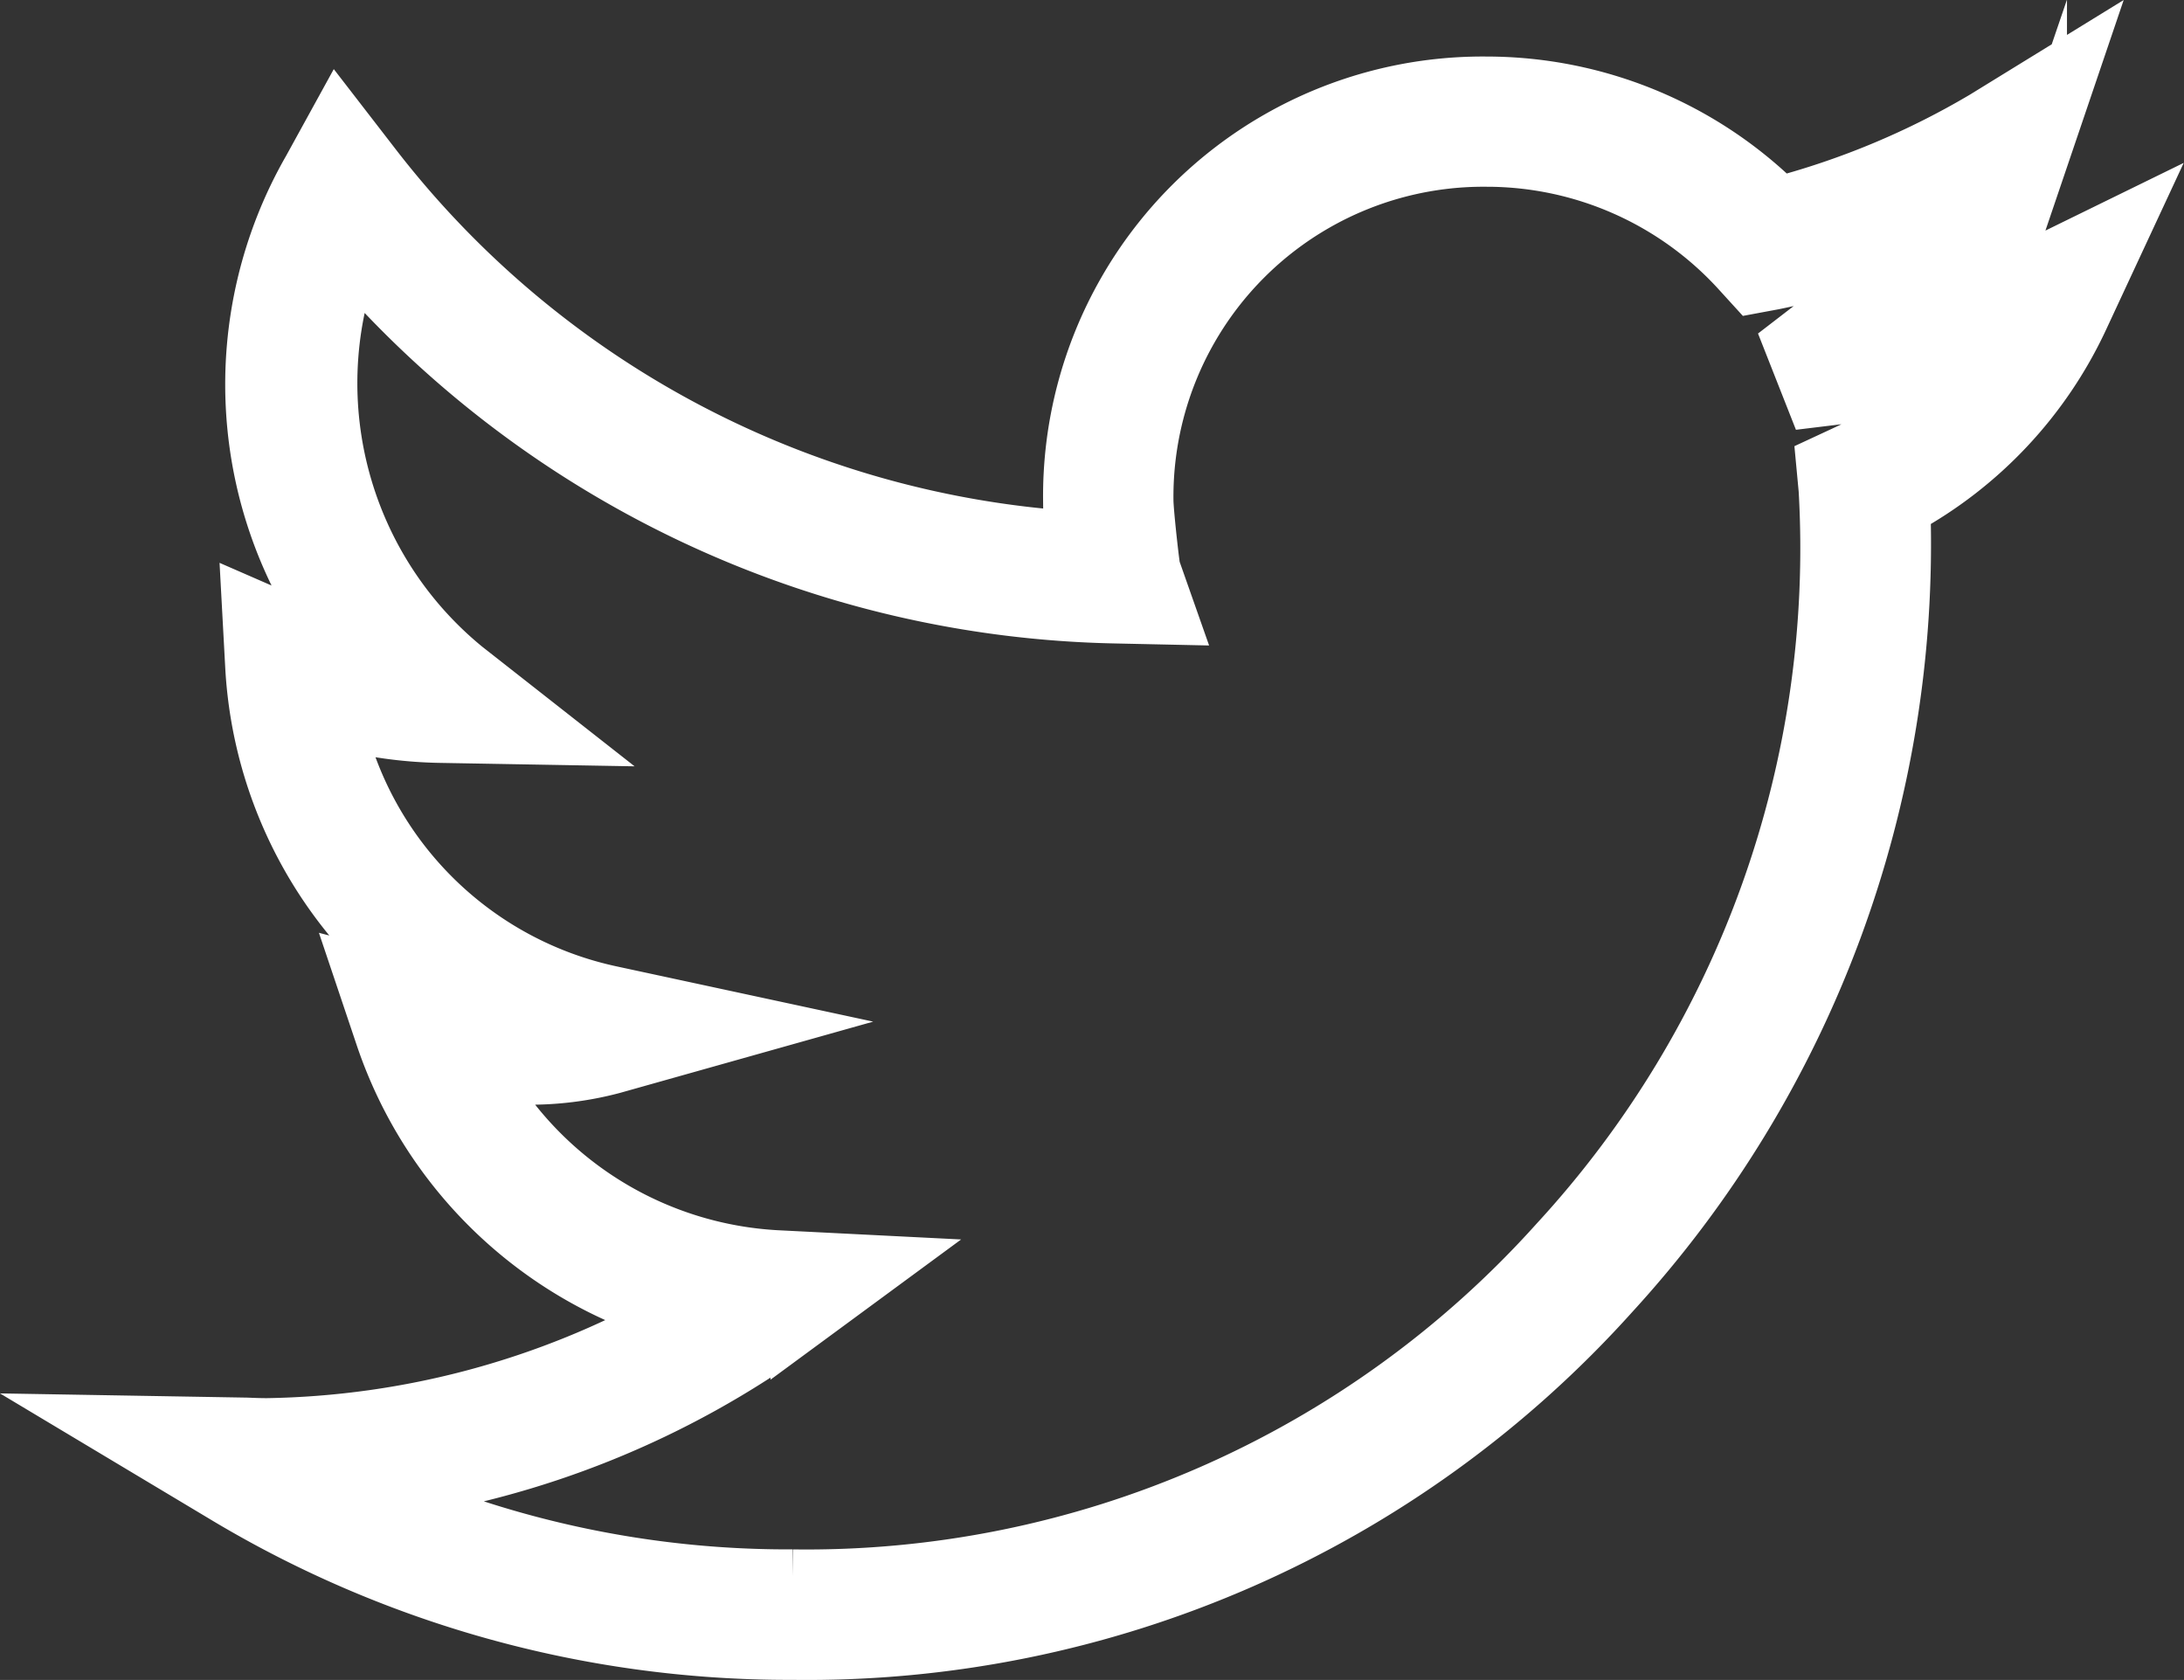 <svg xmlns="http://www.w3.org/2000/svg" width="40.406" height="31.079" viewBox="0 0 40.406 31.079">
  <rect x="0" y="0" width="40.406" height="31.079" fill="#333333" stroke="none"/>
  <g id="Twitter-Logo" transform="translate(1.861 1.153)">
    <path id="Path_2294" data-name="Path 2294" d="M1497.684,881.581a20.292,20.292,0,0,1-10.418-2.911L1485,877.313l2.641.045c.086,0,.223.011.44.011a15.877,15.877,0,0,0,7.491-2.015,8.091,8.091,0,0,1-5.348-5.14l-.416-1.237,1.133.295a8.034,8.034,0,0,1-3.135-5.93l-.062-1.144,1.05.458q.288.126.584.222a8,8,0,0,1-.512-8.743l.519-.944.659.853a17.816,17.816,0,0,0,12.946,6.914c-.031-.317-.053-.609-.053-.7a7.634,7.634,0,0,1,7.708-7.709,7.722,7.722,0,0,1,5.411,2.221,14.942,14.942,0,0,0,3.785-1.587l1.669-1.027-.63,1.856a7.7,7.7,0,0,1-1.354,2.422c.322-.105.639-.226.964-.368l2-.979-.842,1.809a7.73,7.73,0,0,1-3.294,3.515,20.522,20.522,0,0,1-5.376,14.516,20.024,20.024,0,0,1-15.171,6.654Zm-7.425-2.961a18.744,18.744,0,0,0,7.424,1.547h.121a18.642,18.642,0,0,0,14.131-6.187,18.933,18.933,0,0,0,4.98-13.918l-.047-.5.452-.21a6.309,6.309,0,0,0,1.9-1.363,15.772,15.772,0,0,1-1.989.356l-.542.066-.422-1.071.492-.379a6.337,6.337,0,0,0,1.775-1.544,12.724,12.724,0,0,1-2.581.816l-.387.072-.265-.291a6.306,6.306,0,0,0-4.652-2.056,6.235,6.235,0,0,0-6.3,6.3c0,.188.093,1.039.127,1.259l.321.912-1.02-.022a19.21,19.21,0,0,1-14.126-6.615,6.8,6.8,0,0,0,2.093,7.562l1.656,1.3-2.1-.037a8,8,0,0,1-1.93-.267,6.626,6.626,0,0,0,5.062,5.018l2.787.6-2.743.772a5.988,5.988,0,0,1-1.613.2c-.277,0-.542-.015-.787-.037a6.664,6.664,0,0,0,5.432,3.359l1.986.1-1.6,1.177A16.878,16.878,0,0,1,1490.259,878.62Z" transform="translate(-1485 -852.156)" fill="#fff" stroke="#fff" stroke-miterlimit="10" stroke-width="1"/>
  </g>
</svg>
